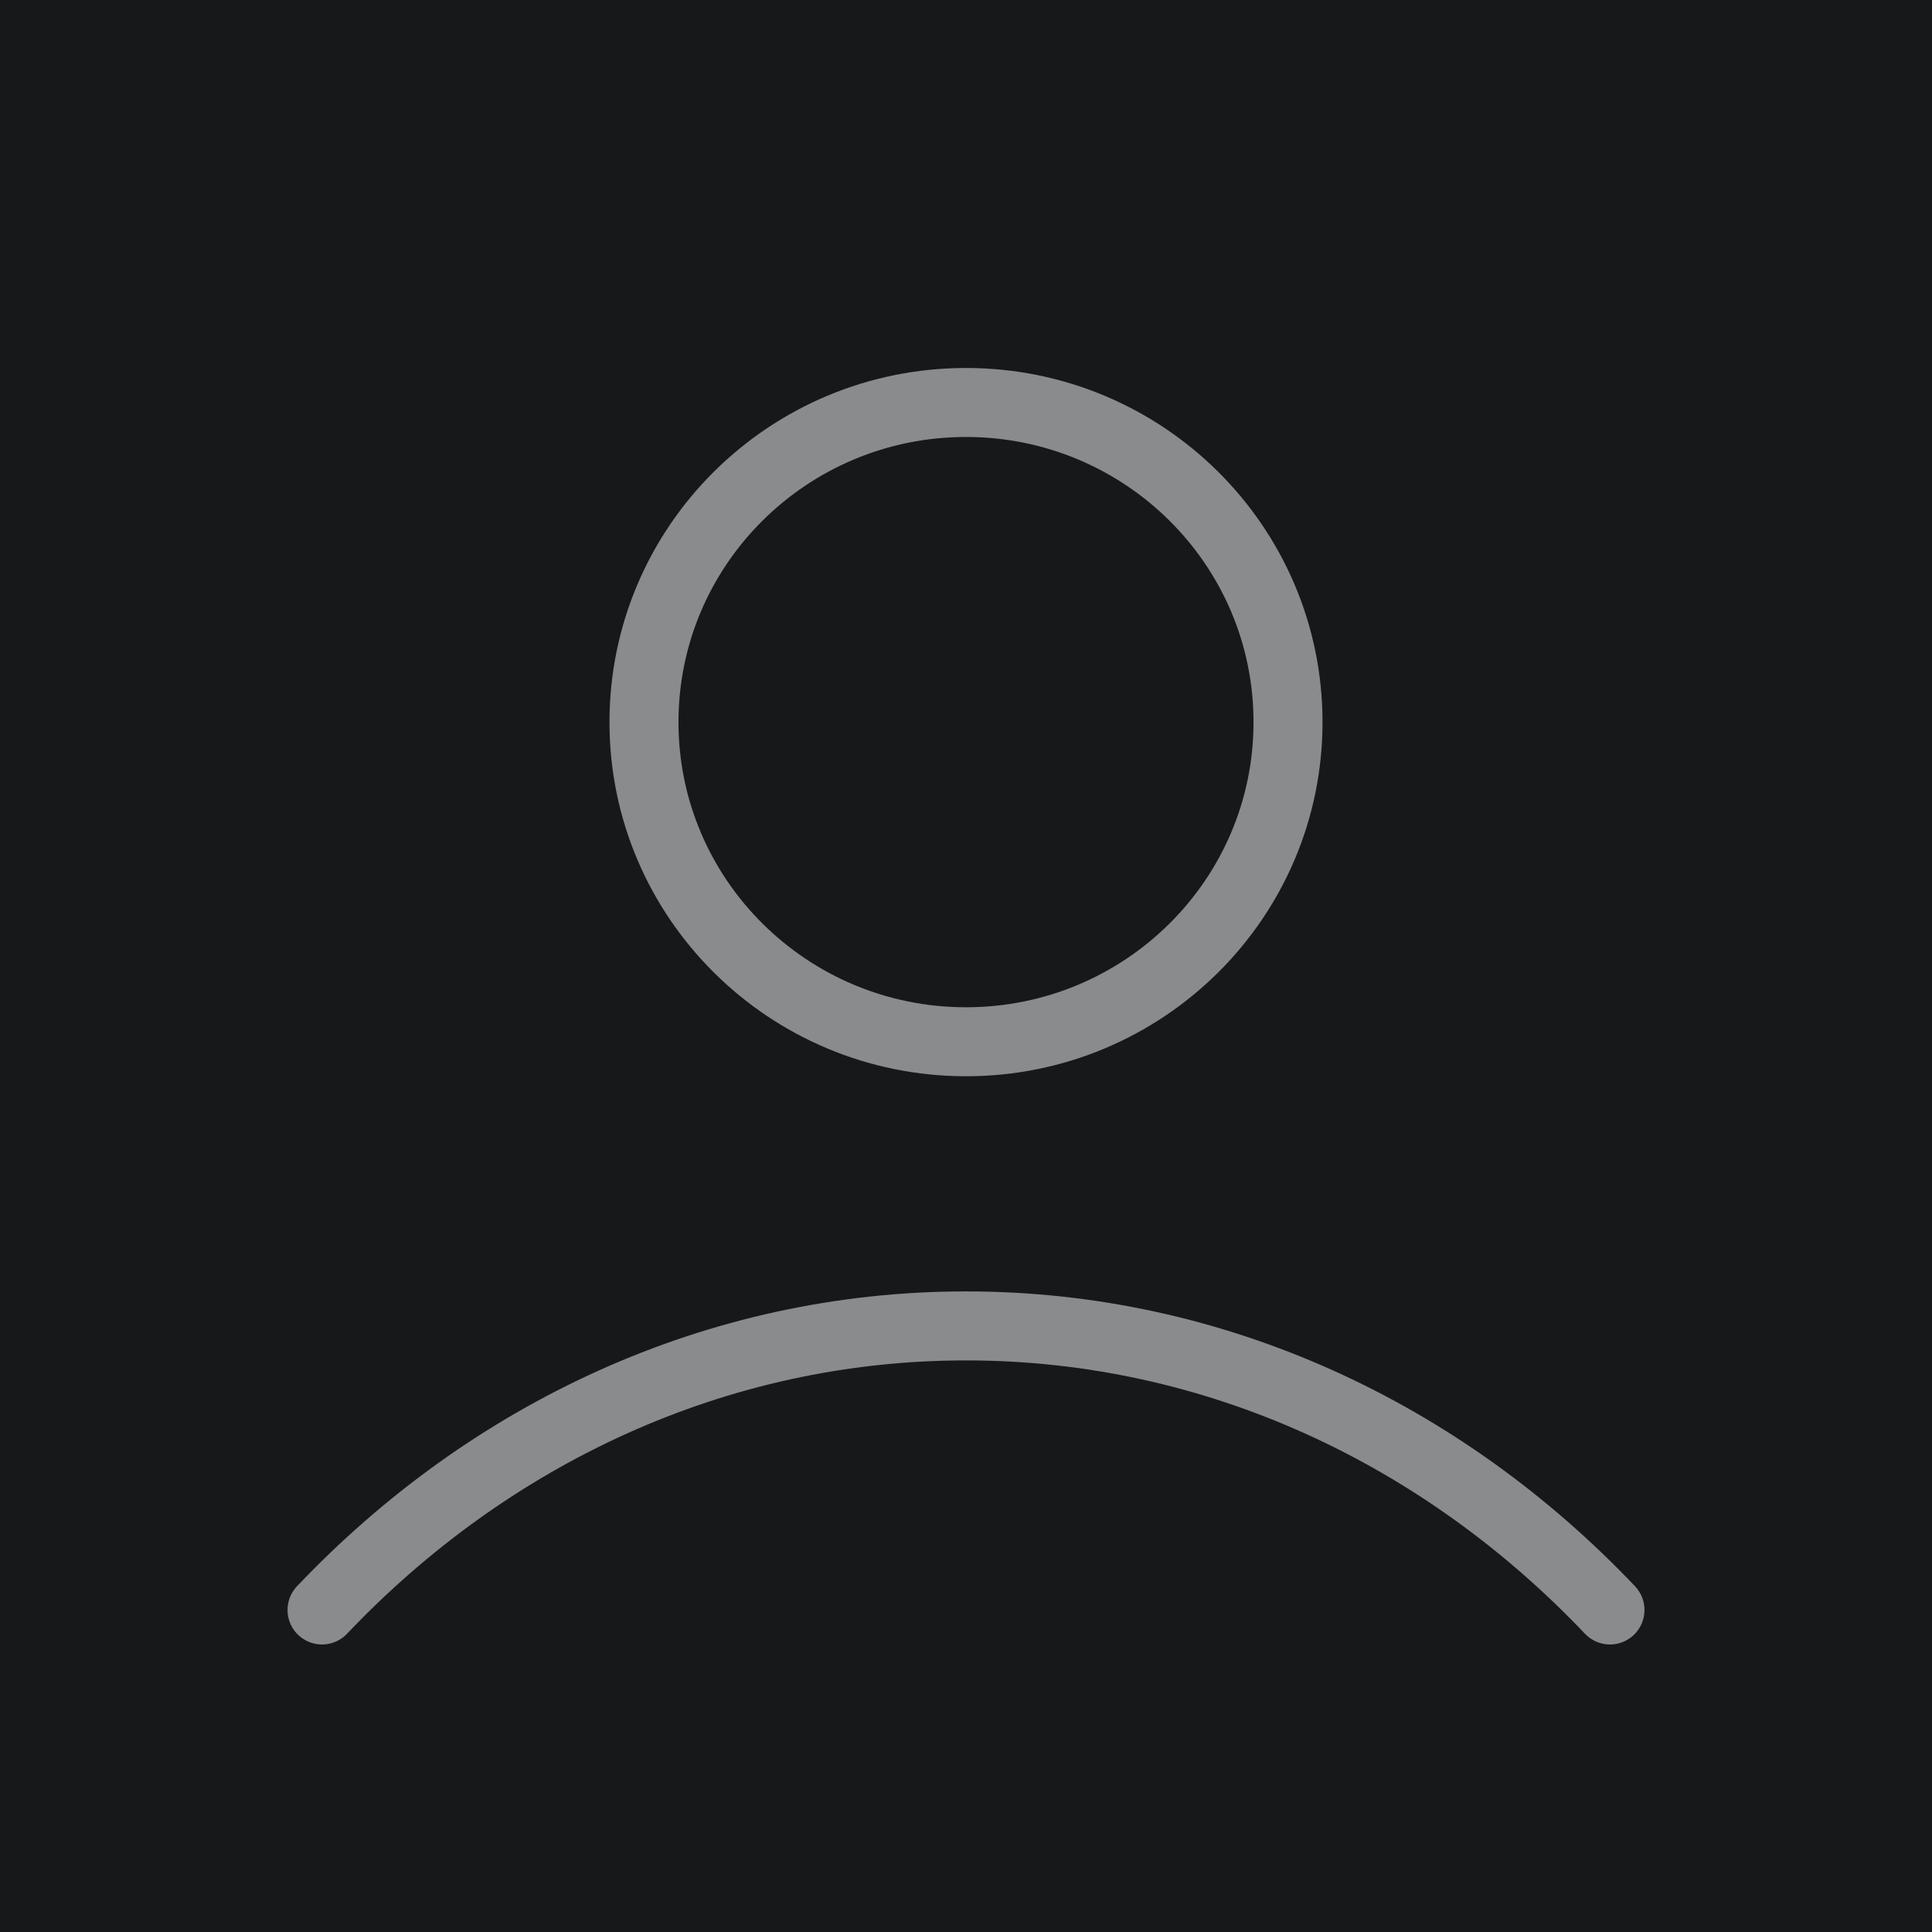 <svg width="28" height="28" viewBox="0 0 28 28" fill="none" xmlns="http://www.w3.org/2000/svg">
<rect width="28" height="28" fill="#17181A"/>
<path d="M4.667 23.333C7.089 20.783 10.378 19.216 14 19.216C17.622 19.216 20.911 20.783 23.333 23.333M18.667 10.466C18.667 13.024 16.577 15.098 14 15.098C11.423 15.098 9.333 13.024 9.333 10.466C9.333 7.907 11.423 5.833 14 5.833C16.577 5.833 18.667 7.907 18.667 10.466Z" stroke="#8A8B8C" stroke-linecap="round" stroke-linejoin="round"/>
</svg>
